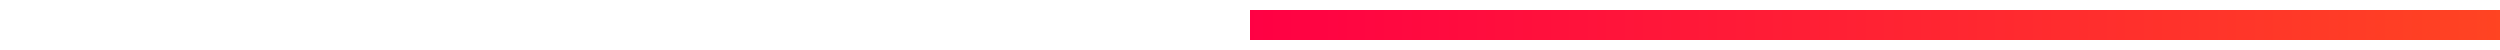 <svg width="100%" height="50" xmlns="http://www.w3.org/2000/svg"> <defs> <linearGradient id="rainbow" x1="0%" y1="0%" x2="100%" y2="0%"> <stop offset="0%" style="stop-color:#ff0044;stop-opacity:1"> <animate attributeName="stop-color" values="#ff0044; #ff8800; #ffff00; #00ff00; #0000ff; #ff0044" dur="12s" repeatCount="indefinite"/> </stop> <stop offset="100%" style="stop-color:#ff8800;stop-opacity:1"> <animate attributeName="stop-color" values="#ff8800; #ffff00; #00ff00; #0000ff; #ff0044; #ff8800" dur="12s" repeatCount="indefinite"/> </stop> </linearGradient> </defs> <rect x="0" y="10" width="100%" height="30" fill="url(#rainbow)"/> </svg>
